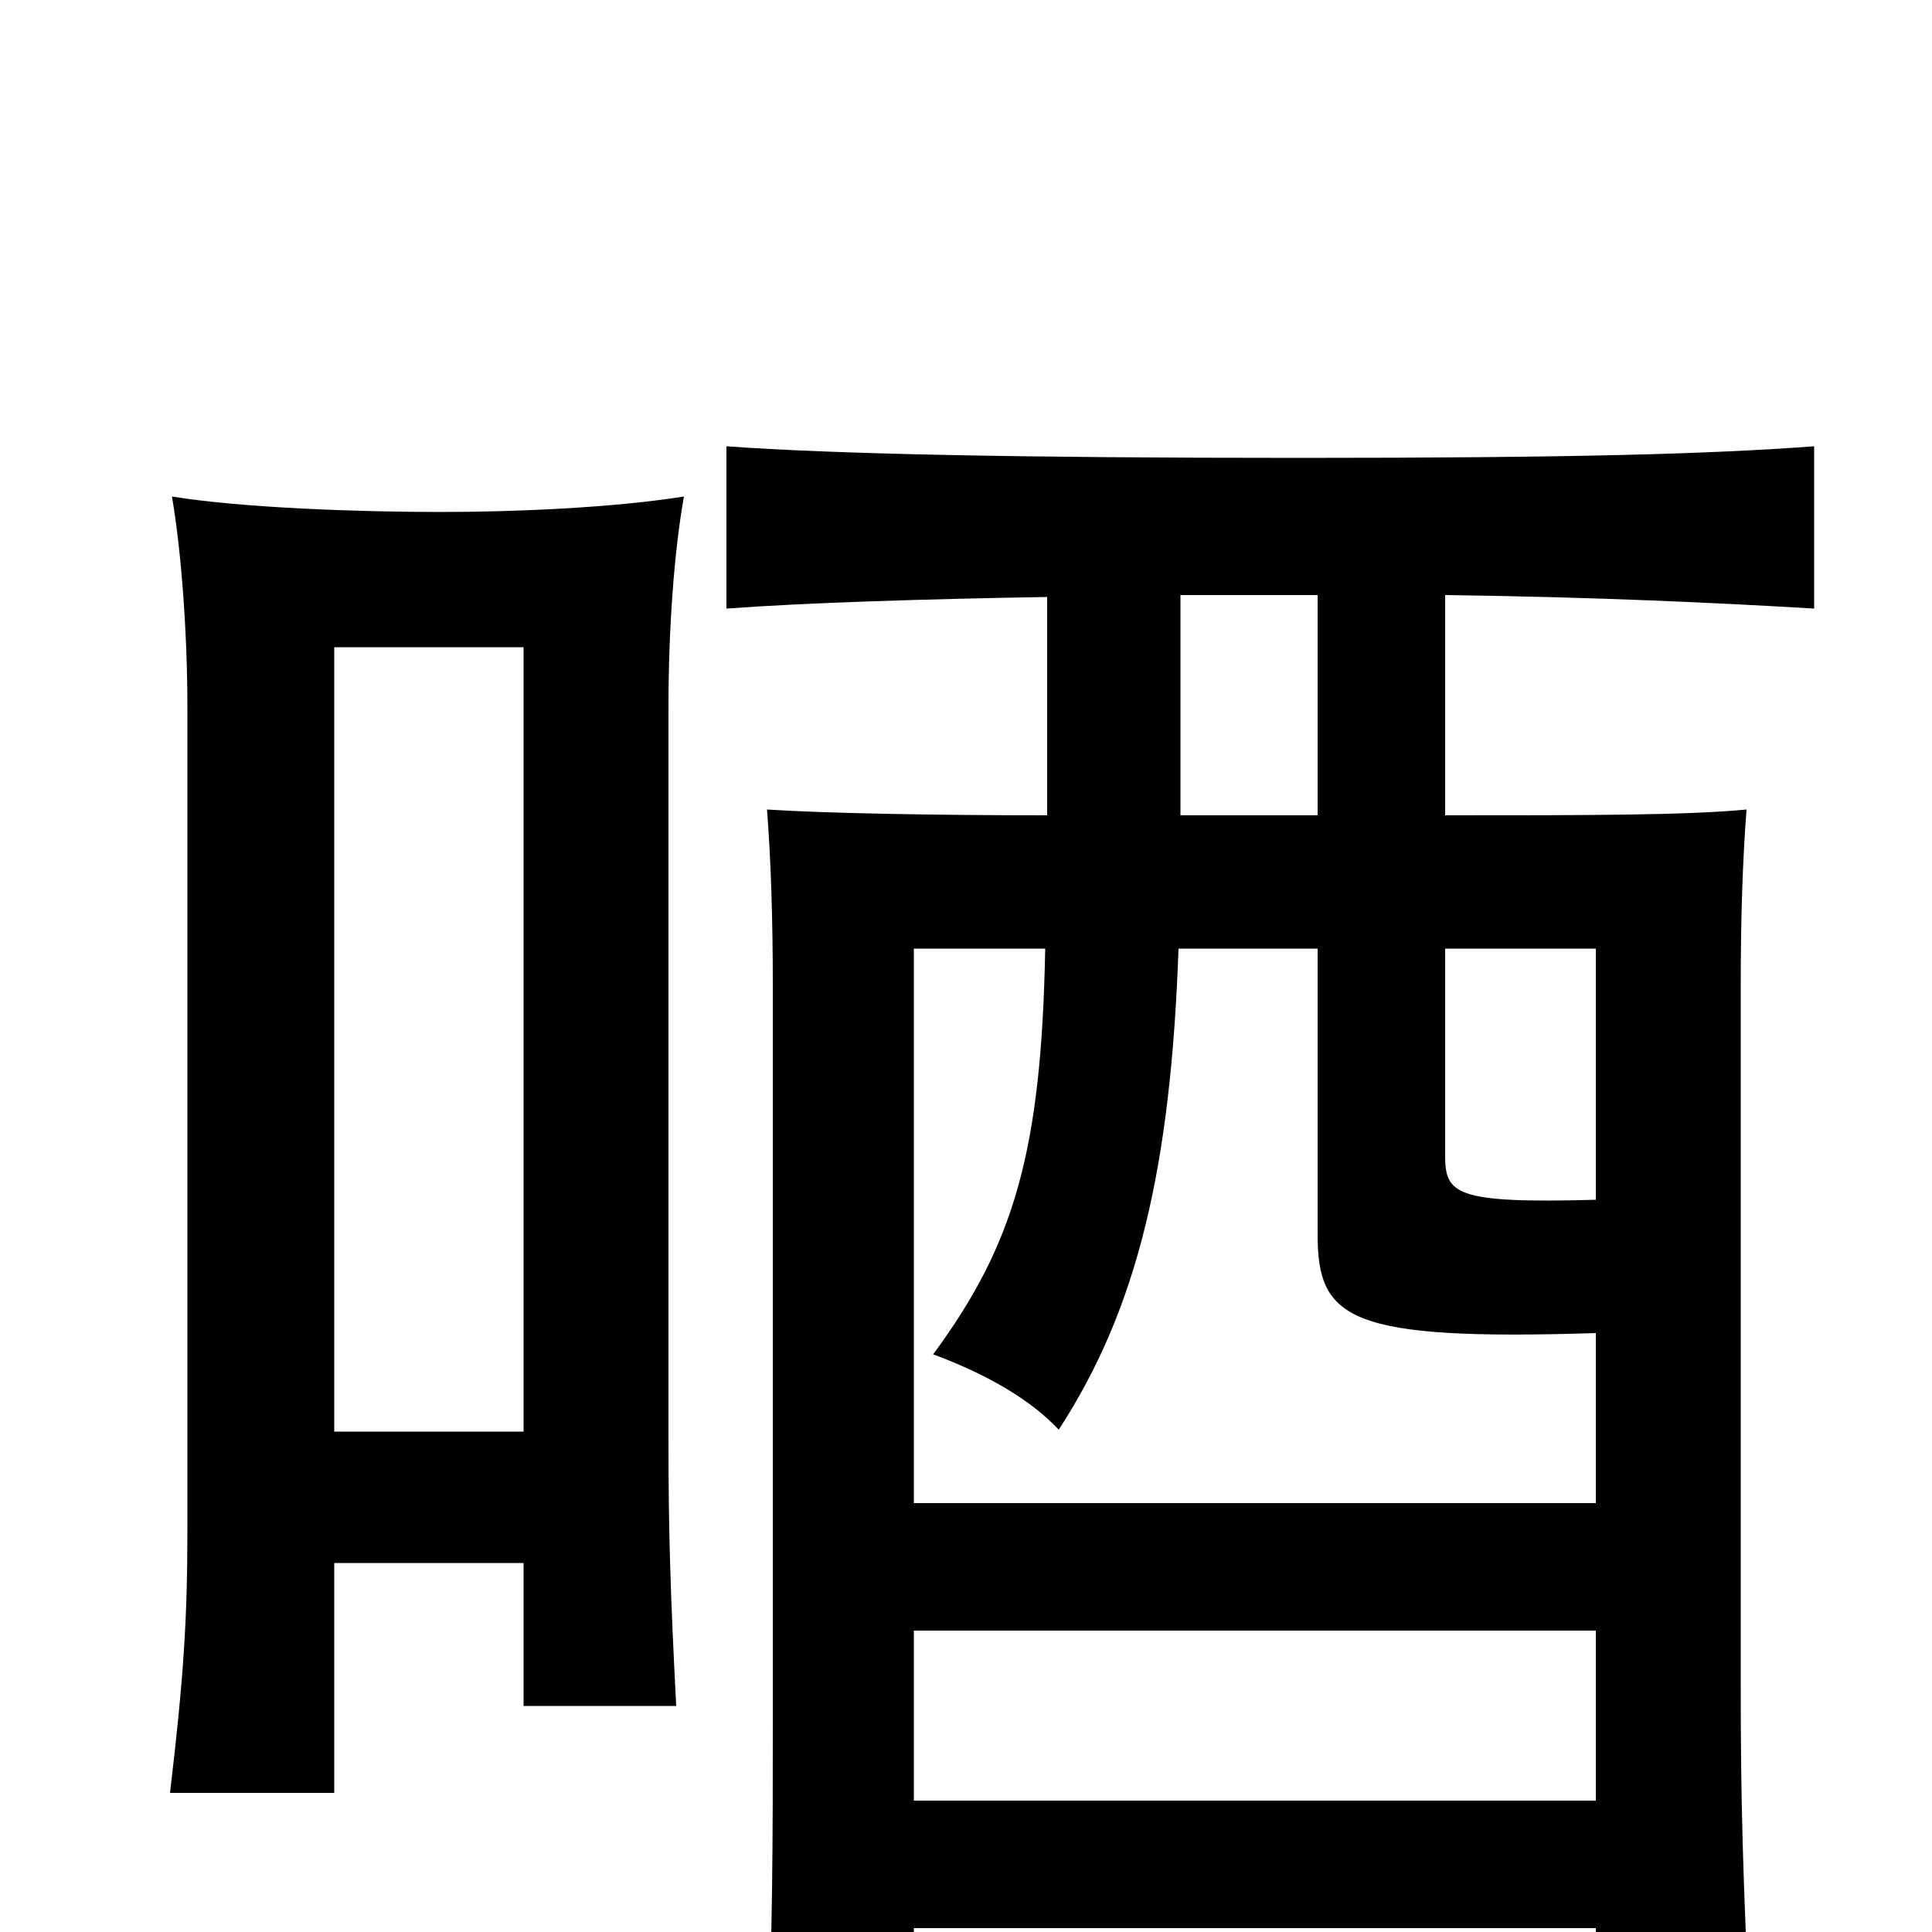 <svg xmlns="http://www.w3.org/2000/svg" viewBox="0 -1000 1000 1000">
	<path fill="#000000" d="M271 -259H173V-665H271ZM173 -191H271V-117H350C347 -175 346 -207 346 -254V-634C346 -675 349 -715 354 -743C316 -737 265 -735 228 -735C187 -735 126 -737 89 -743C94 -714 97 -671 97 -634V-208C97 -162 95 -131 88 -72H173ZM473 -156H826V-68H473ZM748 -578V-692C825 -691 889 -688 939 -685V-769C885 -765 815 -763 672 -763C528 -763 431 -765 376 -769V-685C416 -688 480 -690 542 -691V-578C485 -578 428 -579 397 -581C399 -555 400 -525 400 -490V-109C400 -50 400 1 397 69H473V-2H826V54H906C902 -31 901 -68 901 -127V-490C901 -525 902 -555 904 -581C873 -578 822 -578 748 -578ZM611 -578V-692H682V-578ZM682 -509V-361C682 -317 698 -306 826 -310V-222H473V-509H541C539 -404 525 -356 483 -299C510 -289 533 -276 548 -260C589 -323 606 -396 610 -509ZM826 -379C753 -377 748 -382 748 -402V-509H826Z"/>
</svg>
